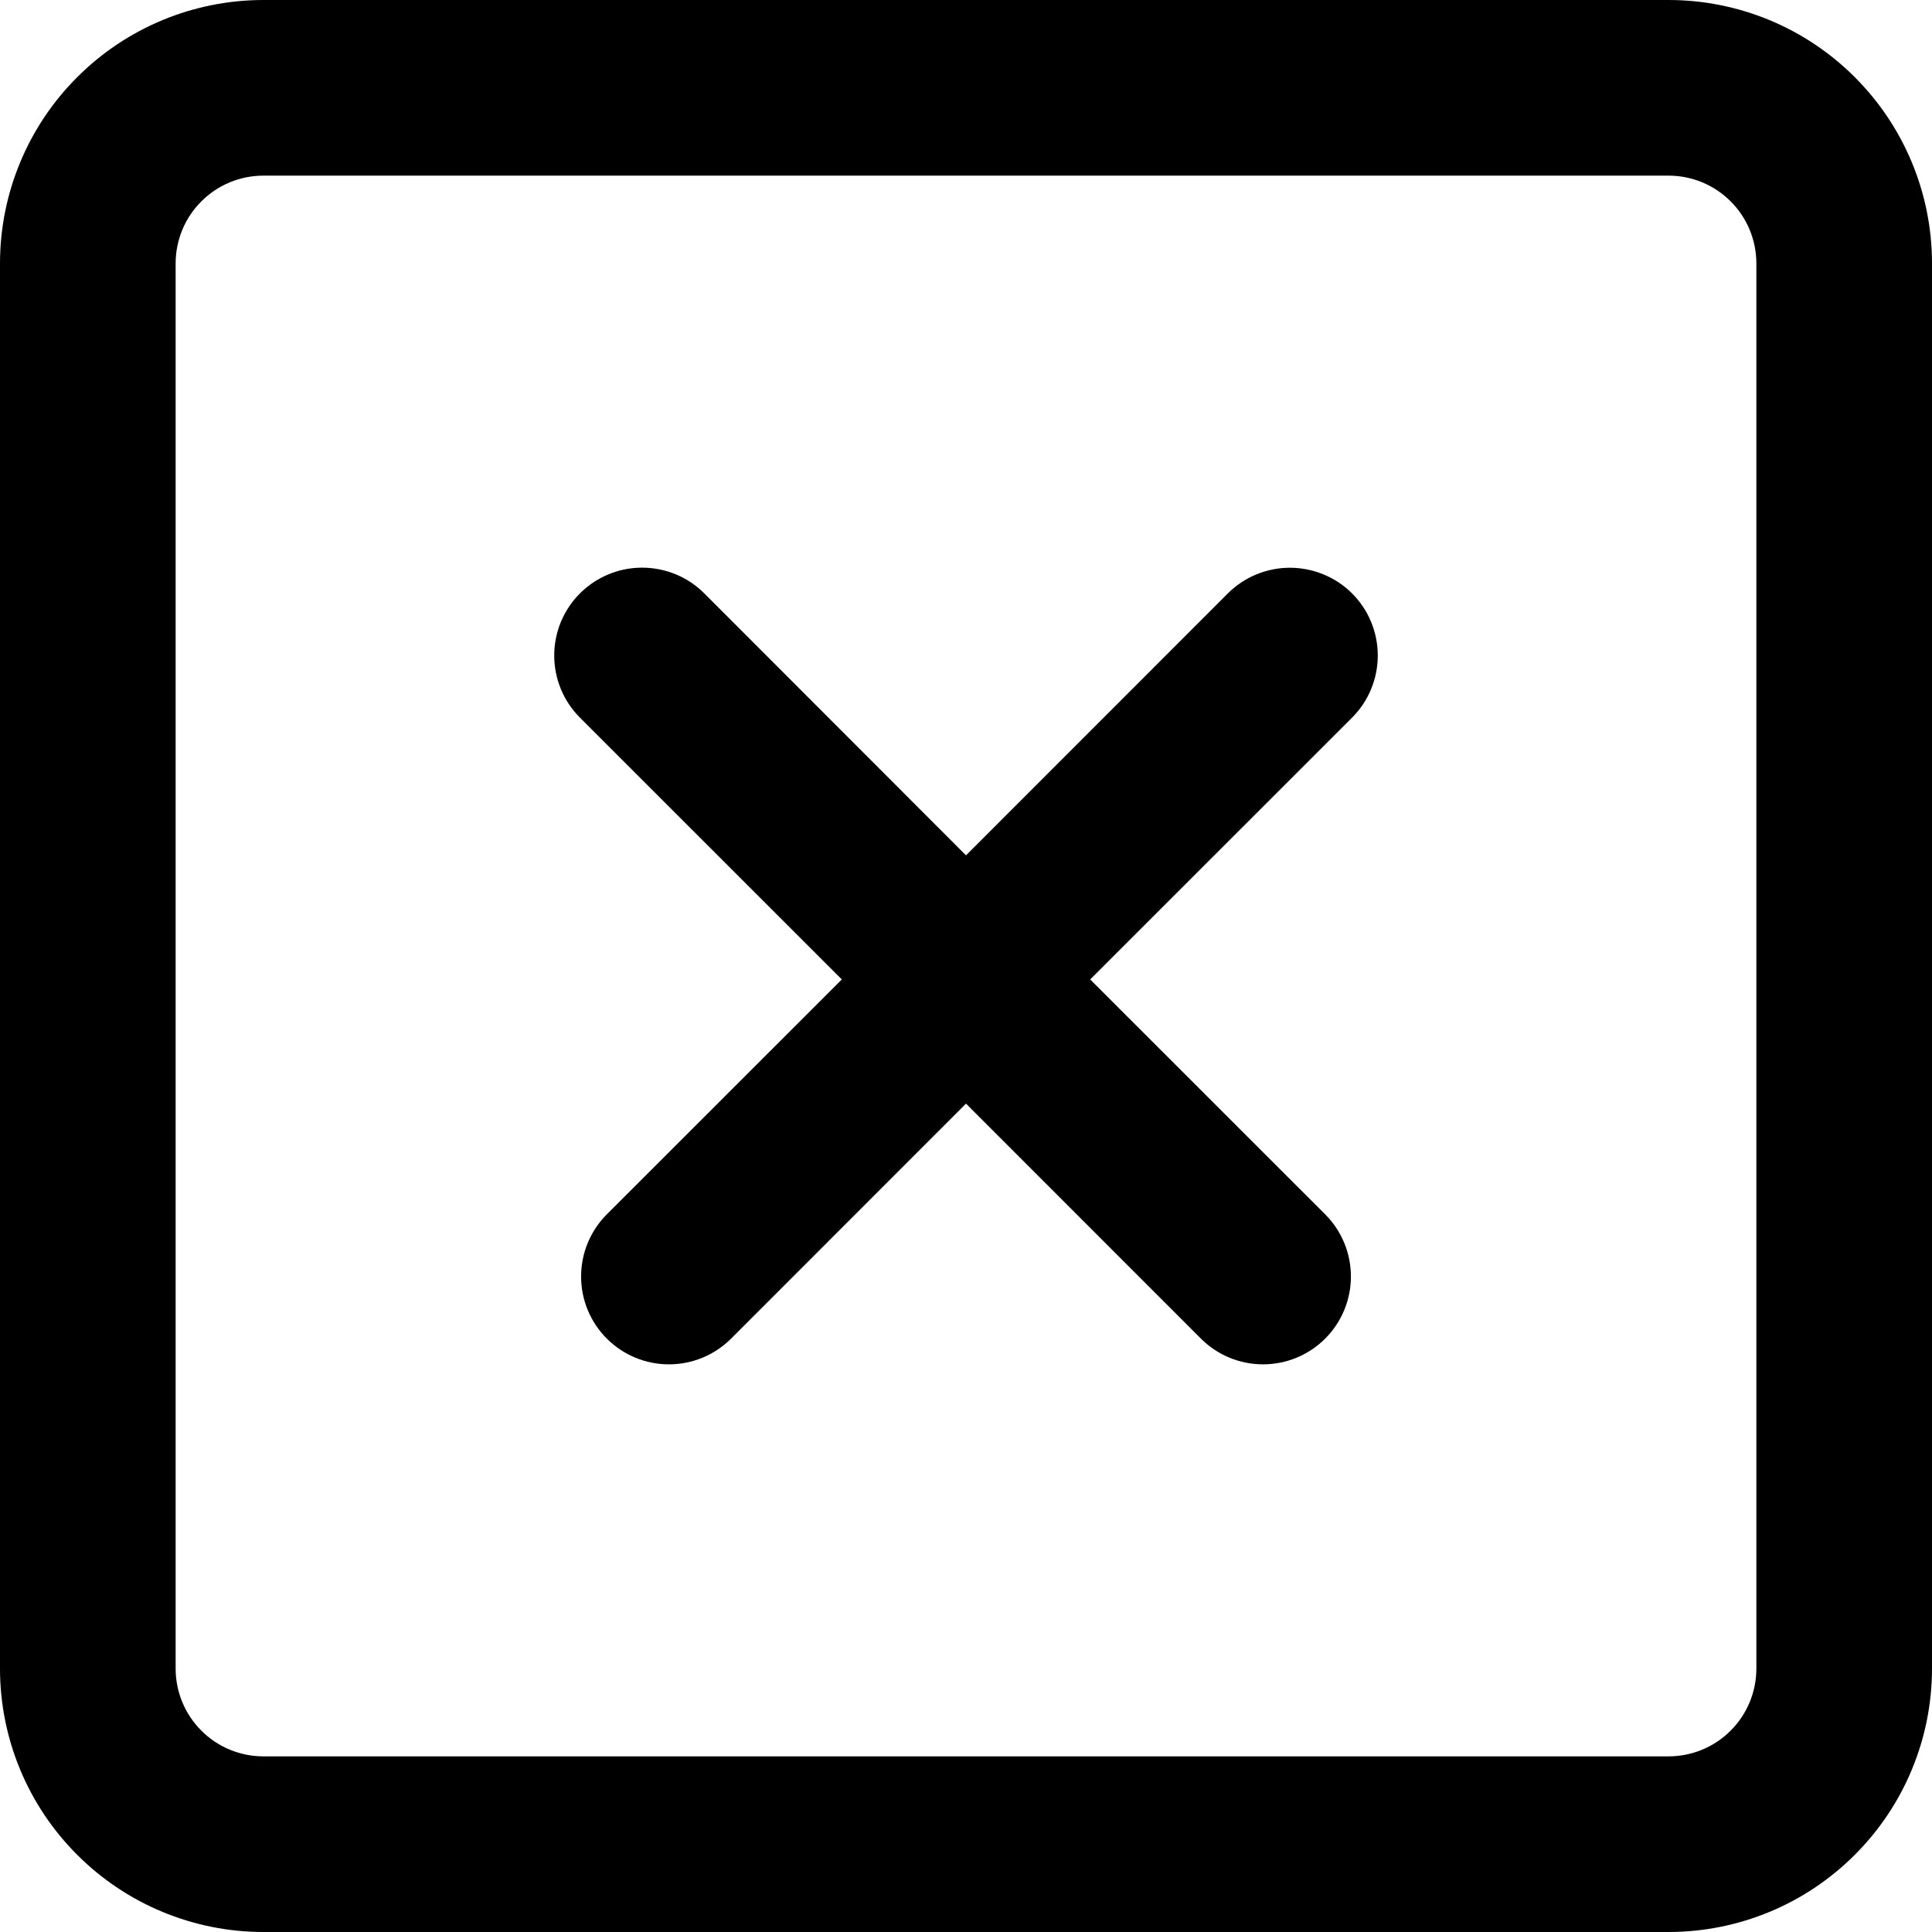 <svg width="22" height="22" viewBox="0 0 22 22" fill="none" xmlns="http://www.w3.org/2000/svg">
<path d="M15.396 6.757C15.489 6.85 15.563 6.96 15.613 7.082C15.663 7.203 15.689 7.333 15.689 7.465C15.689 7.596 15.663 7.726 15.613 7.847C15.563 7.969 15.489 8.079 15.396 8.172L12.414 11.153L15.09 13.828C15.278 14.016 15.383 14.27 15.383 14.536C15.383 14.801 15.278 15.055 15.09 15.243C14.902 15.431 14.648 15.536 14.382 15.536C14.117 15.536 13.863 15.431 13.675 15.243L11 12.567L8.325 15.243C8.137 15.431 7.883 15.536 7.617 15.536C7.352 15.536 7.098 15.431 6.91 15.243C6.722 15.055 6.617 14.801 6.617 14.536C6.617 14.27 6.722 14.016 6.91 13.828L9.586 11.153L6.604 8.172C6.511 8.079 6.437 7.969 6.387 7.847C6.337 7.726 6.311 7.596 6.311 7.464C6.311 7.333 6.337 7.203 6.387 7.081C6.438 6.96 6.511 6.849 6.604 6.757C6.697 6.664 6.808 6.59 6.929 6.54C7.051 6.489 7.181 6.464 7.312 6.464C7.444 6.464 7.574 6.49 7.695 6.54C7.817 6.59 7.927 6.664 8.02 6.757L11 9.74L13.981 6.758C14.074 6.665 14.184 6.591 14.306 6.541C14.427 6.491 14.557 6.465 14.688 6.465C14.82 6.465 14.95 6.491 15.071 6.541C15.193 6.591 15.303 6.664 15.396 6.757Z" fill="black"/>
<path fill-rule="evenodd" clip-rule="evenodd" d="M3 0C2.204 0 1.441 0.316 0.879 0.879C0.316 1.441 0 2.204 0 3V19C0 19.796 0.316 20.559 0.879 21.121C1.441 21.684 2.204 22 3 22H19C19.796 22 20.559 21.684 21.121 21.121C21.684 20.559 22 19.796 22 19V3C22 2.204 21.684 1.441 21.121 0.879C20.559 0.316 19.796 0 19 0H3ZM19 2H3C2.735 2 2.48 2.105 2.293 2.293C2.105 2.48 2 2.735 2 3V19C2 19.265 2.105 19.52 2.293 19.707C2.48 19.895 2.735 20 3 20H19C19.265 20 19.52 19.895 19.707 19.707C19.895 19.52 20 19.265 20 19V3C20 2.735 19.895 2.48 19.707 2.293C19.52 2.105 19.265 2 19 2Z" fill="black"/>
</svg>
